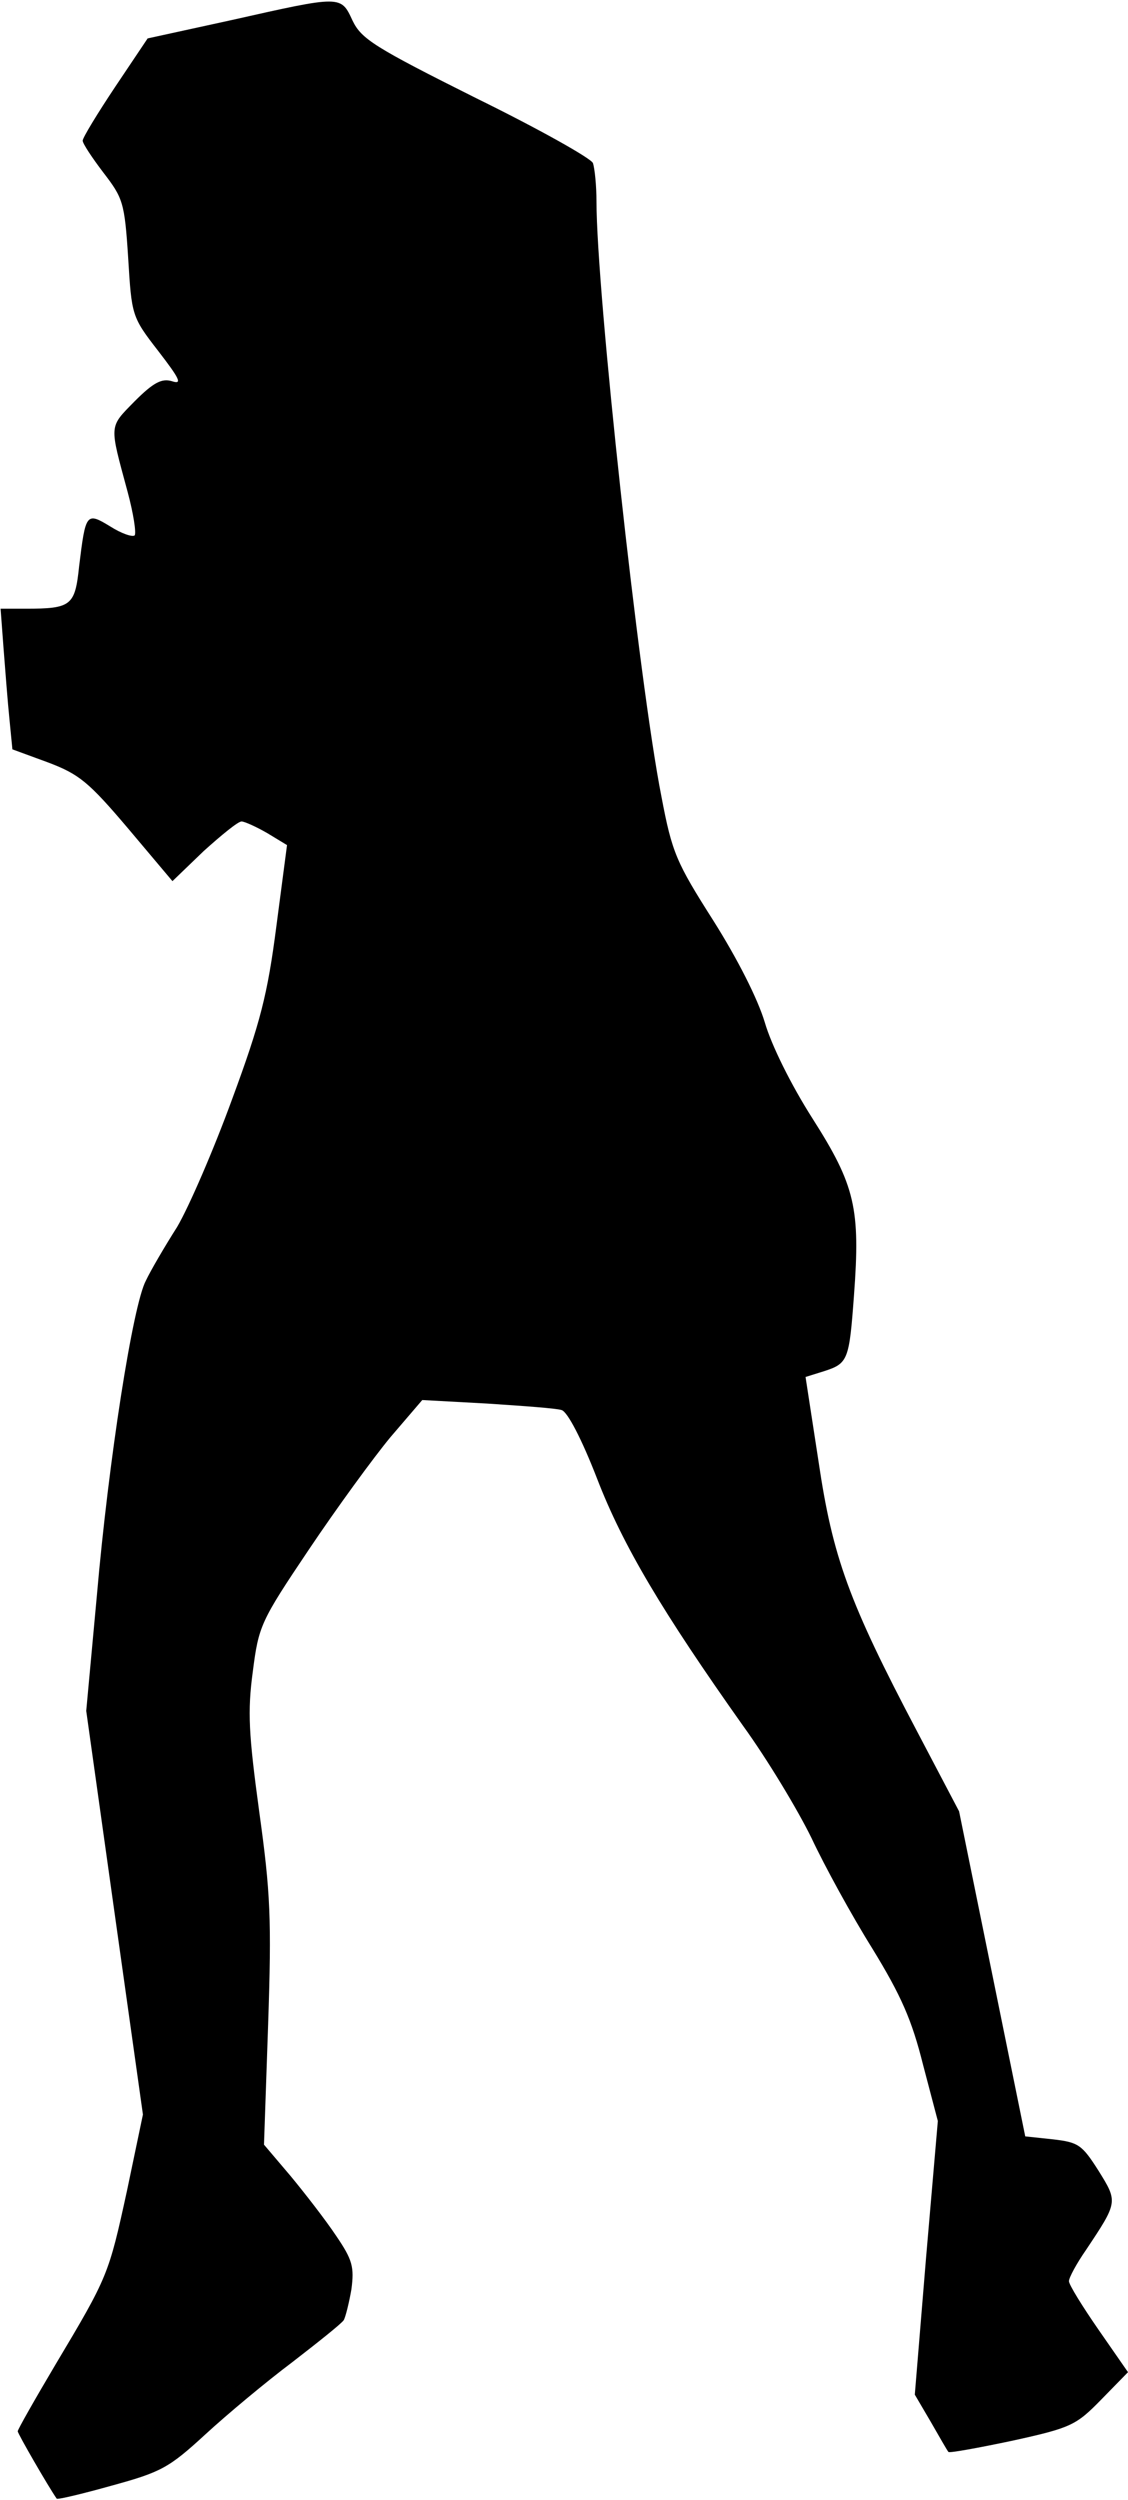 <?xml version="1.0" standalone="no"?>
<!DOCTYPE svg PUBLIC "-//W3C//DTD SVG 20010904//EN"
 "http://www.w3.org/TR/2001/REC-SVG-20010904/DTD/svg10.dtd">
<svg version="1.0" xmlns="http://www.w3.org/2000/svg"
 width="191pt" height="423pt" viewBox="0 0 191 423"
 preserveAspectRatio="xMidYMid meet">
<g transform="translate(0,423) scale(0.1,-0.1)"
fill="#000000" stroke="none">
<path fill="#000000" stroke="none" d="M392 4196 l-142 -31 -55 -82 c-30 -45
-55 -86 -55 -91 0 -5 16 -29 35 -54 33 -43 36 -50 42 -144 6 -98 6 -100 51
-158 37 -48 41 -57 23 -51 -17 5 -31 -2 -63 -34 -44 -45 -43 -38 -12 -153 10
-37 15 -70 12 -74 -4 -3 -22 3 -41 15 -41 25 -42 23 -53 -67 -7 -67 -13 -72
-91 -72 l-42 0 5 -67 c3 -38 7 -91 10 -120 l5 -51 60 -22 c53 -20 69 -33 136
-112 l75 -89 53 51 c30 27 58 50 64 50 5 0 25 -9 44 -20 l33 -20 -18 -137
c-15 -116 -27 -163 -75 -293 -31 -85 -73 -182 -93 -216 -21 -33 -45 -74 -53
-91 -22 -41 -63 -303 -83 -533 l-18 -195 48 -342 48 -341 -27 -129 c-31 -142
-32 -145 -121 -294 -35 -59 -64 -110 -64 -113 0 -4 52 -94 66 -114 1 -2 43 8
93 22 84 23 97 30 159 87 37 34 103 89 147 122 44 34 83 65 87 71 3 5 9 29 13
52 5 38 2 50 -26 91 -18 27 -53 72 -77 101 l-45 53 7 203 c6 179 4 223 -15
360 -18 132 -20 170 -11 237 10 78 13 85 95 207 47 70 109 155 138 190 l54 63
110 -6 c61 -4 117 -8 126 -11 10 -3 34 -49 60 -116 44 -114 111 -226 247 -418
42 -58 93 -143 116 -190 22 -47 68 -131 103 -187 49 -80 67 -121 86 -197 l25
-95 -20 -232 -19 -231 27 -46 c15 -26 28 -49 30 -51 2 -2 51 7 108 19 100 22
108 26 151 70 l45 46 -50 72 c-27 39 -50 76 -50 82 0 6 13 30 29 53 54 81 54
81 21 134 -28 44 -34 48 -77 53 l-47 5 -56 275 -56 275 -71 135 c-116 220
-143 295 -167 457 l-22 143 32 10 c40 13 42 19 50 128 11 147 2 186 -70 299
-37 58 -70 125 -81 163 -12 40 -46 107 -87 172 -63 99 -70 115 -88 210 -38
192 -110 855 -110 1007 0 27 -3 56 -6 65 -3 8 -92 58 -198 110 -172 86 -194
100 -209 131 -20 43 -18 43 -205 1z"/>
</g>
</svg>
